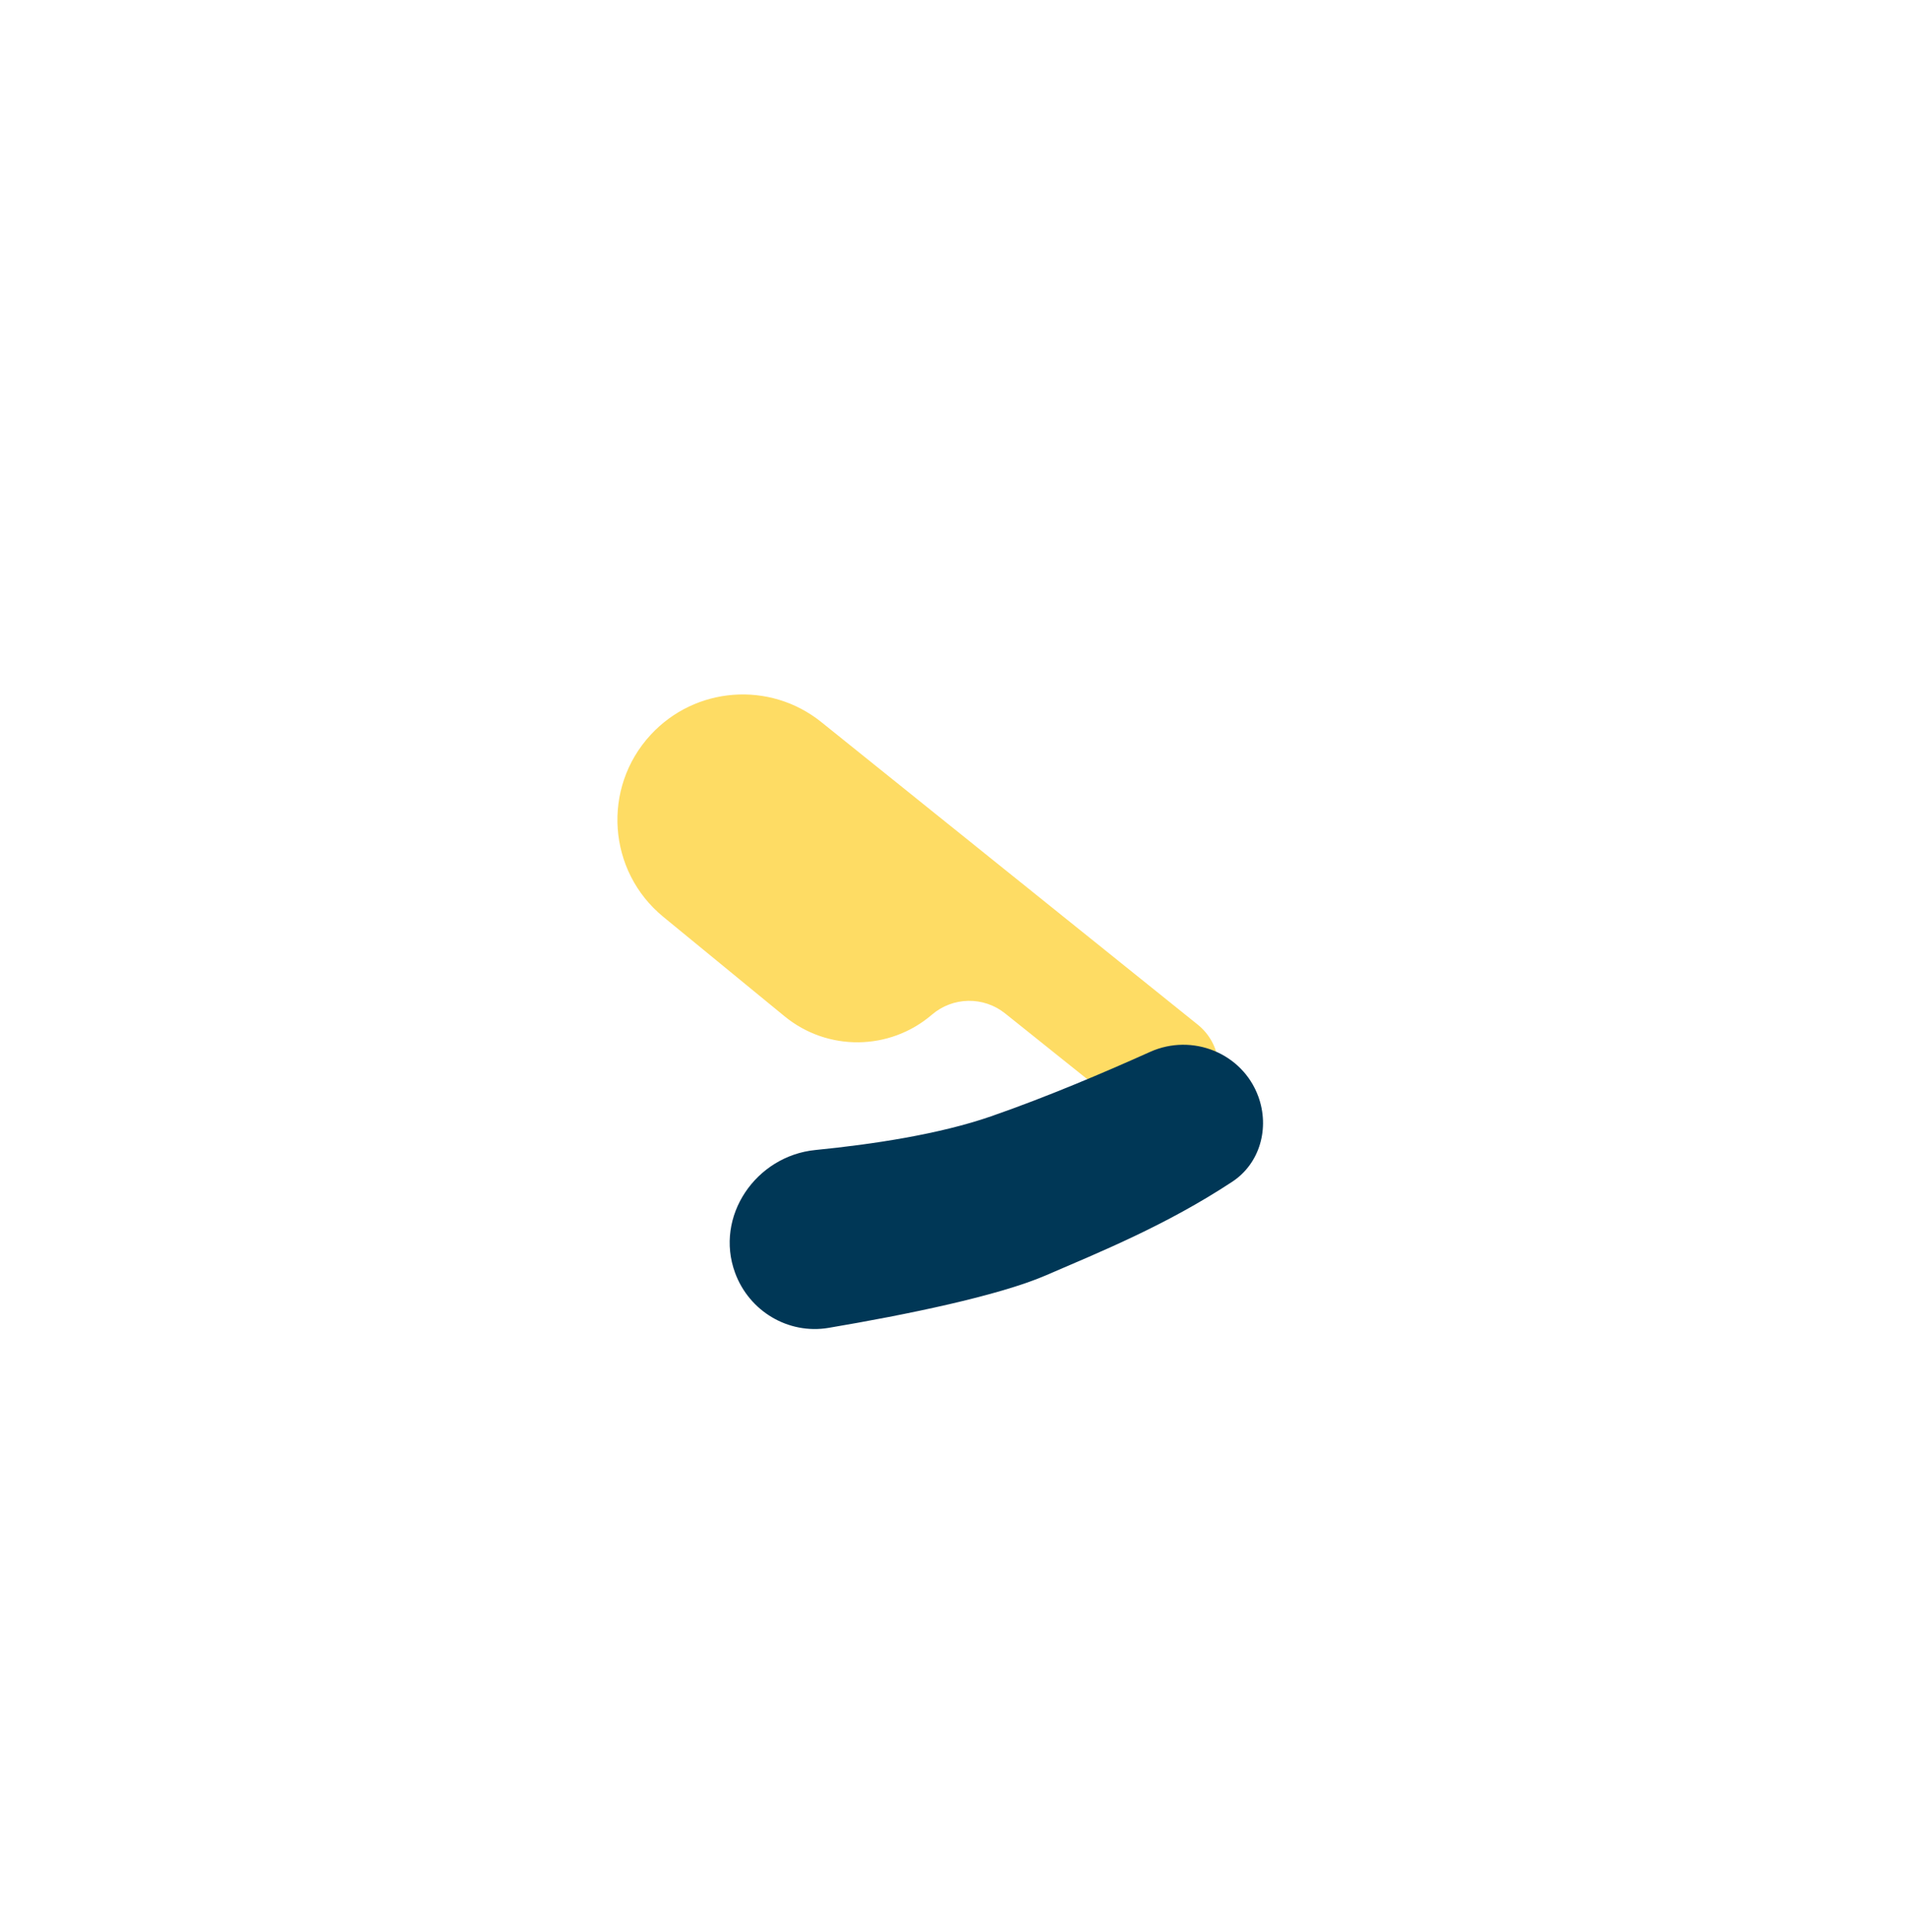 <svg width="78" height="79" viewBox="0 0 78 79" fill="none" xmlns="http://www.w3.org/2000/svg">
<g filter="url(#filter0_d_4_2826)">
<rect x="7" width="71" height="71" rx="20" fill="white"/>
<path d="M50.394 48.029C53.318 48.029 54.964 46.383 54.964 43.459C54.964 40.534 53.318 38.889 50.394 38.889C47.469 38.889 45.824 40.534 45.824 43.459C45.824 46.383 47.469 48.029 50.394 48.029Z" fill="white"/>
<path d="M31.111 32.52C28.829 30.65 28.592 27.246 30.592 25.078C32.42 23.095 35.472 22.867 37.574 24.556L52.971 36.928C53.967 37.728 54.112 39.19 53.293 40.17C52.497 41.122 51.086 41.264 50.117 40.489L45.091 36.468C44.211 35.764 42.954 35.785 42.098 36.519C40.37 38 37.829 38.028 36.069 36.585L31.111 32.52Z" fill="#FEDC64"/>
<path d="M51.019 38.042C52.743 37.266 54.795 38.087 55.446 39.862C55.916 41.145 55.522 42.6 54.381 43.351C51.664 45.141 48.925 46.242 46.764 47.176C44.823 48.015 41.049 48.789 37.875 49.325C36.222 49.605 34.622 48.645 34.045 47.071C33.201 44.769 34.892 42.294 37.333 42.053C39.675 41.821 42.405 41.409 44.516 40.676C46.791 39.887 49.18 38.87 51.019 38.042Z" fill="#003756"/>
</g>
<defs>
<filter id="filter0_d_4_2826" x="0.03" y="0" width="77.97" height="78.96" filterUnits="userSpaceOnUse" color-interpolation-filters="sRGB">
<feFlood flood-opacity="0" result="BackgroundImageFix"/>
<feColorMatrix in="SourceAlpha" type="matrix" values="0 0 0 0 0 0 0 0 0 0 0 0 0 0 0 0 0 0 127 0" result="hardAlpha"/>
<feOffset dx="-3.98" dy="4.97"/>
<feGaussianBlur stdDeviation="1.495"/>
<feComposite in2="hardAlpha" operator="out"/>
<feColorMatrix type="matrix" values="0 0 0 0 0 0 0 0 0 0 0 0 0 0 0 0 0 0 0.04 0"/>
<feBlend mode="normal" in2="BackgroundImageFix" result="effect1_dropShadow_4_2826"/>
<feBlend mode="normal" in="SourceGraphic" in2="effect1_dropShadow_4_2826" result="shape"/>
</filter>
</defs>
</svg>
